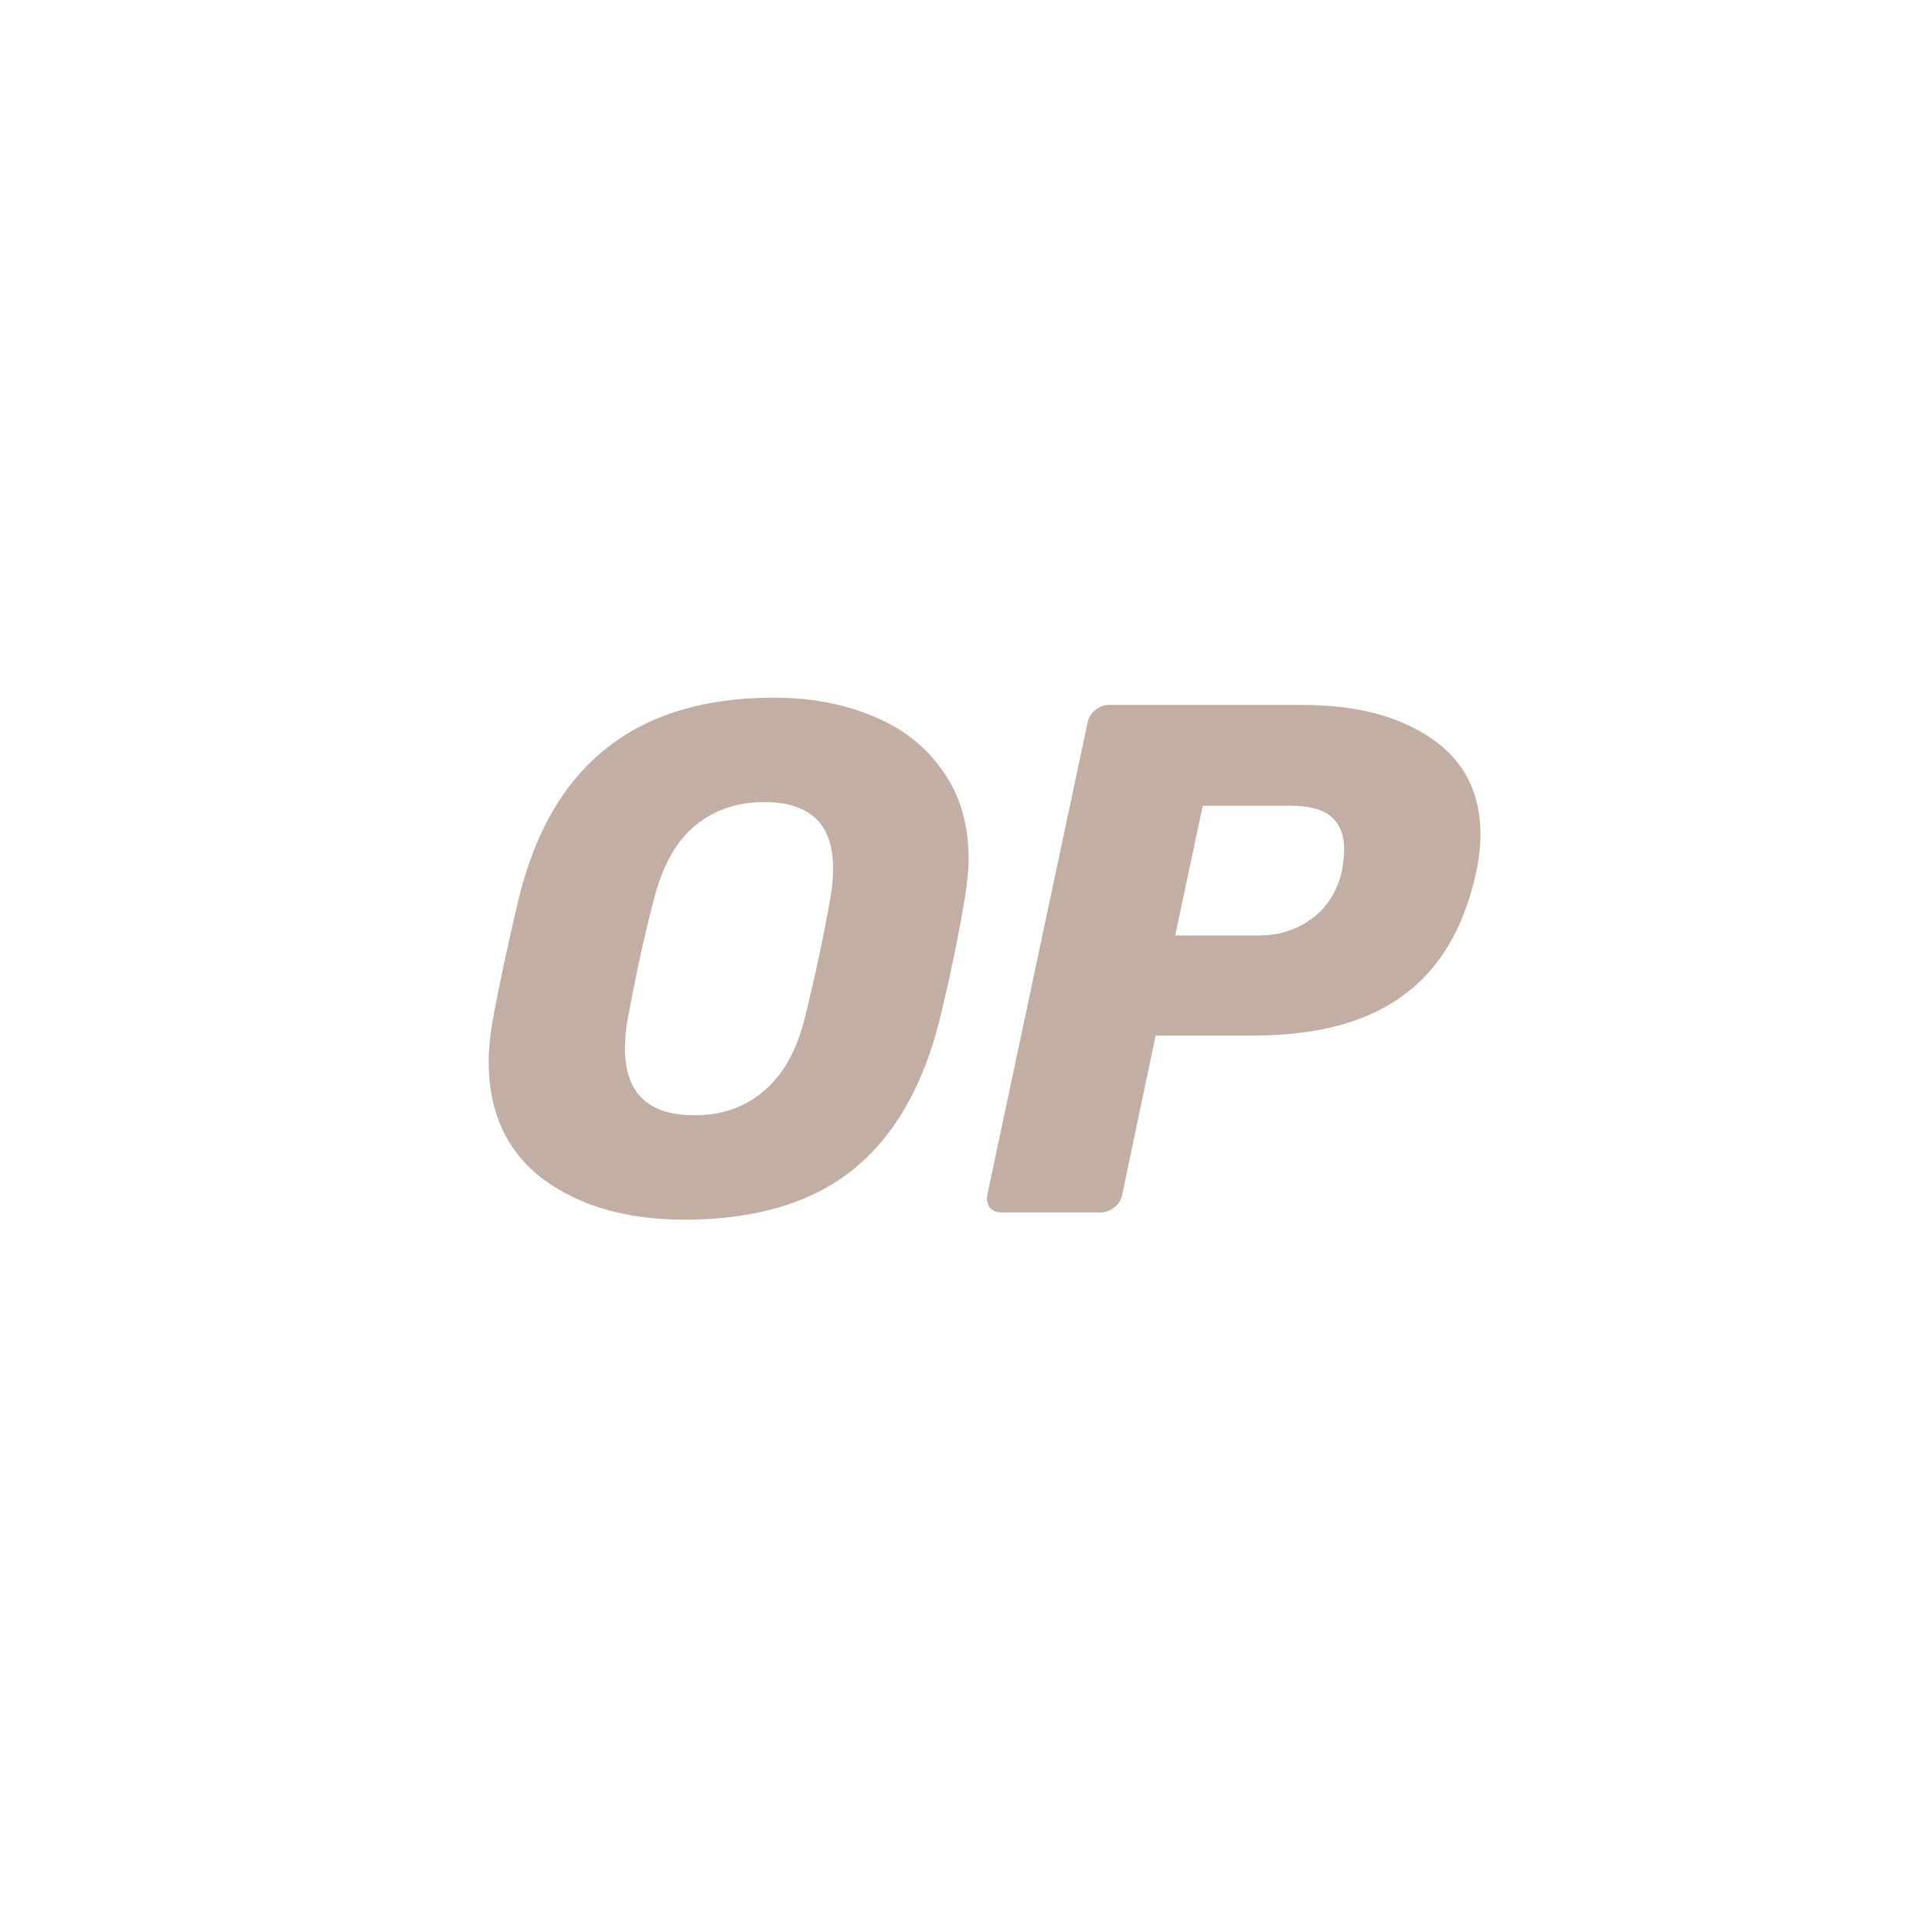 <svg width="72" height="72" viewBox="0 0 72 72" fill="none" xmlns="http://www.w3.org/2000/svg">
<path fill-rule="evenodd" clip-rule="evenodd" d="M20.238 43.941C21.607 44.95 23.363 45.454 25.506 45.454C28.1 45.454 30.172 44.851 31.721 43.644C33.27 42.419 34.36 40.573 34.99 38.105C35.368 36.592 35.693 35.034 35.963 33.43C36.053 32.854 36.098 32.377 36.098 31.998C36.098 30.738 35.783 29.657 35.152 28.756C34.522 27.837 33.657 27.153 32.559 26.702C31.46 26.234 30.217 26 28.83 26C23.732 26 20.571 28.477 19.346 33.43C18.913 35.25 18.58 36.808 18.346 38.105C18.256 38.681 18.211 39.168 18.211 39.564C18.211 41.455 18.886 42.914 20.238 43.941ZM28.451 40.672C27.749 41.266 26.893 41.563 25.885 41.563C24.155 41.563 23.291 40.735 23.291 39.078C23.291 38.681 23.327 38.303 23.399 37.943C23.723 36.196 24.047 34.718 24.372 33.511C24.678 32.287 25.182 31.377 25.885 30.782C26.605 30.188 27.47 29.891 28.479 29.891C30.19 29.891 31.045 30.71 31.045 32.349C31.045 32.746 31.009 33.133 30.937 33.511C30.721 34.772 30.406 36.249 29.992 37.943C29.685 39.168 29.172 40.077 28.451 40.672Z" fill="#C2AEA2"/>
<path fill-rule="evenodd" clip-rule="evenodd" d="M36.879 44.995C36.987 45.121 37.141 45.184 37.339 45.184H41.013C41.193 45.184 41.365 45.121 41.527 44.995C41.689 44.869 41.788 44.707 41.824 44.509L43.067 38.591H46.715C49.074 38.591 50.93 38.096 52.281 37.105C53.65 36.114 54.559 34.583 55.01 32.512C55.118 32.025 55.172 31.557 55.172 31.107C55.172 29.54 54.559 28.342 53.334 27.513C52.127 26.684 50.524 26.27 48.525 26.27H41.338C41.157 26.27 40.986 26.333 40.824 26.459C40.662 26.585 40.563 26.747 40.527 26.946L36.798 44.509C36.762 44.689 36.789 44.851 36.879 44.995ZM48.876 34.241C48.318 34.655 47.66 34.862 46.904 34.862H43.796L44.823 30.026H48.066C48.804 30.026 49.326 30.17 49.633 30.458C49.939 30.728 50.092 31.125 50.092 31.647C50.092 31.881 50.065 32.151 50.011 32.458C49.831 33.232 49.453 33.827 48.876 34.241Z" fill="#C2AEA2"/>
</svg>
